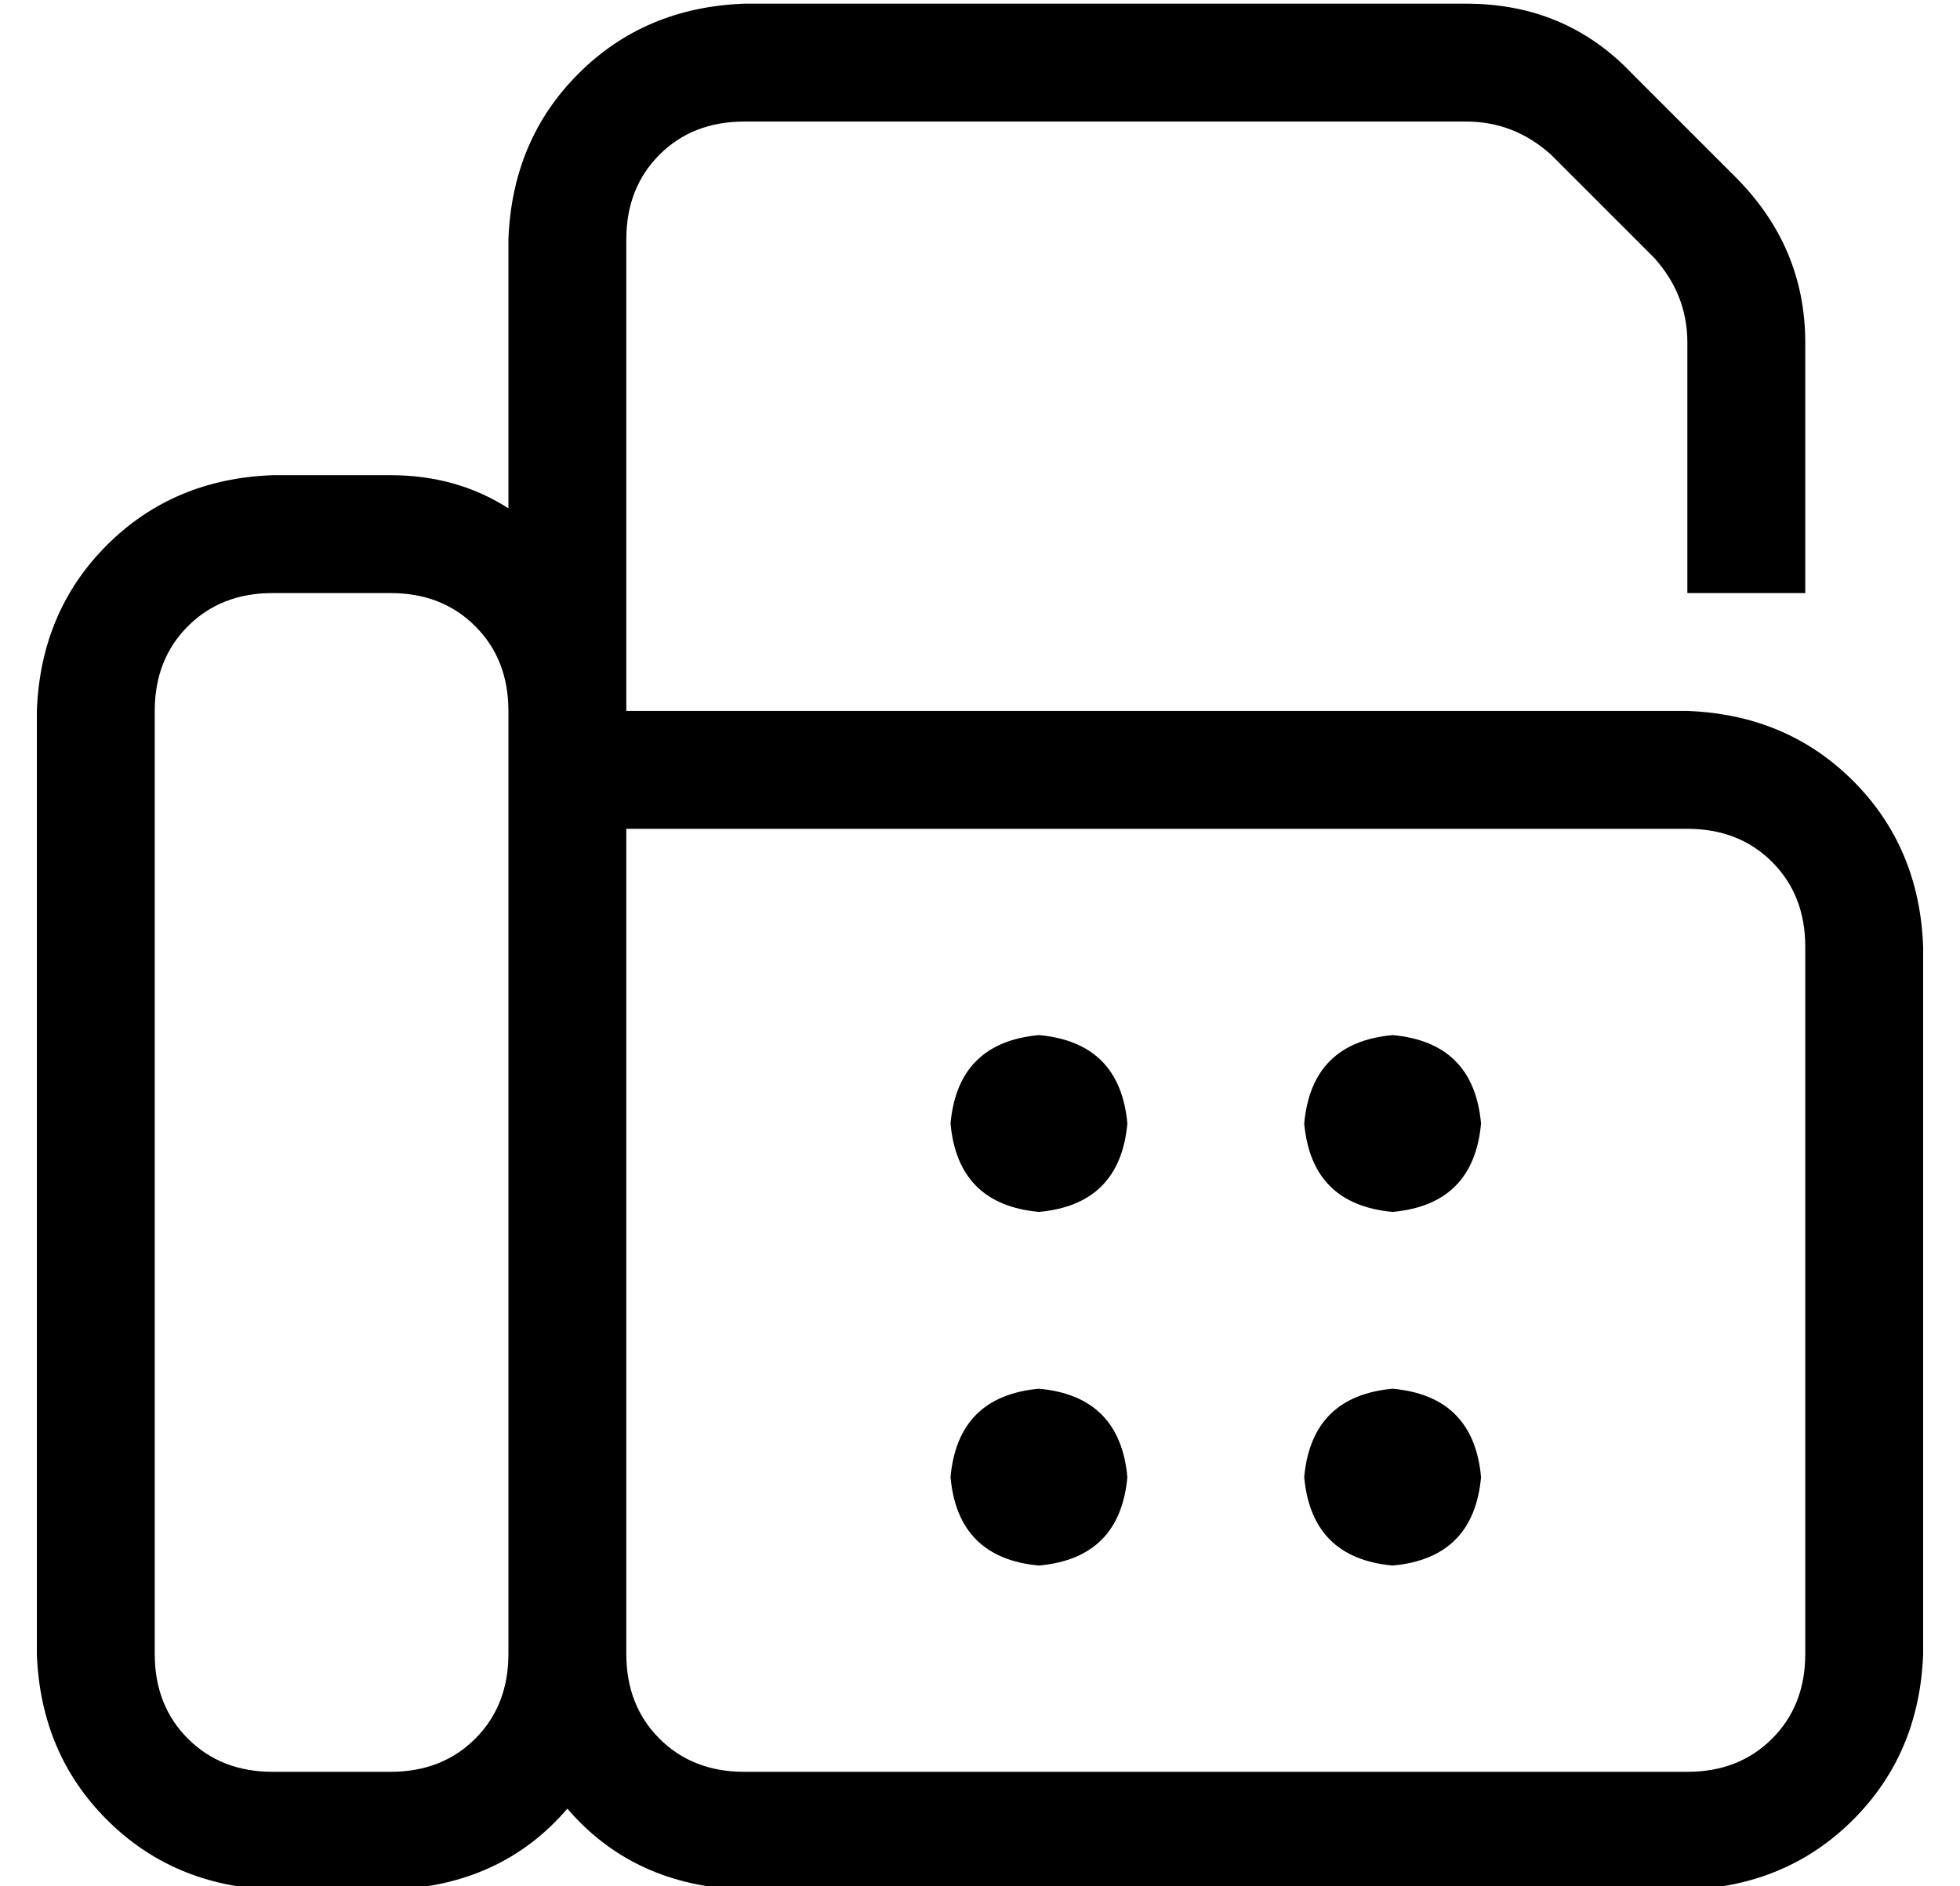 <?xml version="1.0" standalone="no"?>
<!DOCTYPE svg PUBLIC "-//W3C//DTD SVG 1.1//EN" "http://www.w3.org/Graphics/SVG/1.1/DTD/svg11.dtd" >
<svg xmlns="http://www.w3.org/2000/svg" xmlns:xlink="http://www.w3.org/1999/xlink" version="1.1" viewBox="-10 -40 532 512">
   <path fill="currentColor"
d="M160 25q0 -14 9 -23v0v0q9 -9 23 -9h196v0q13 0 23 9l28 28v0q9 10 9 23v68v0h32v0v-68v0q0 -26 -19 -45l-28 -28v0q-18 -19 -45 -19h-196v0q-27 1 -45 19t-19 45v73v0q-14 -9 -32 -9h-32v0q-27 1 -45 19t-19 45v256v0q1 27 19 45t45 19h32v0q30 -1 48 -22q18 21 48 22
h256v0q27 -1 45 -19t19 -45v-192v0q-1 -27 -19 -45t-45 -19h-288v0v-128v0zM160 185h288h-288h288q14 0 23 9t9 23v192v0q0 14 -9 23t-23 9h-256v0q-14 0 -23 -9t-9 -23v-224v0zM128 153v16v-16v16v240v0q0 14 -9 23t-23 9h-32v0q-14 0 -23 -9t-9 -23v-256v0q0 -14 9 -23
t23 -9h32v0q14 0 23 9t9 23v0zM296 265q-2 -22 -24 -24q-22 2 -24 24q2 22 24 24q22 -2 24 -24v0zM368 289q22 -2 24 -24q-2 -22 -24 -24q-22 2 -24 24q2 22 24 24v0zM392 361q-2 -22 -24 -24q-22 2 -24 24q2 22 24 24q22 -2 24 -24v0zM272 385q22 -2 24 -24q-2 -22 -24 -24
q-22 2 -24 24q2 22 24 24v0z" />
</svg>
